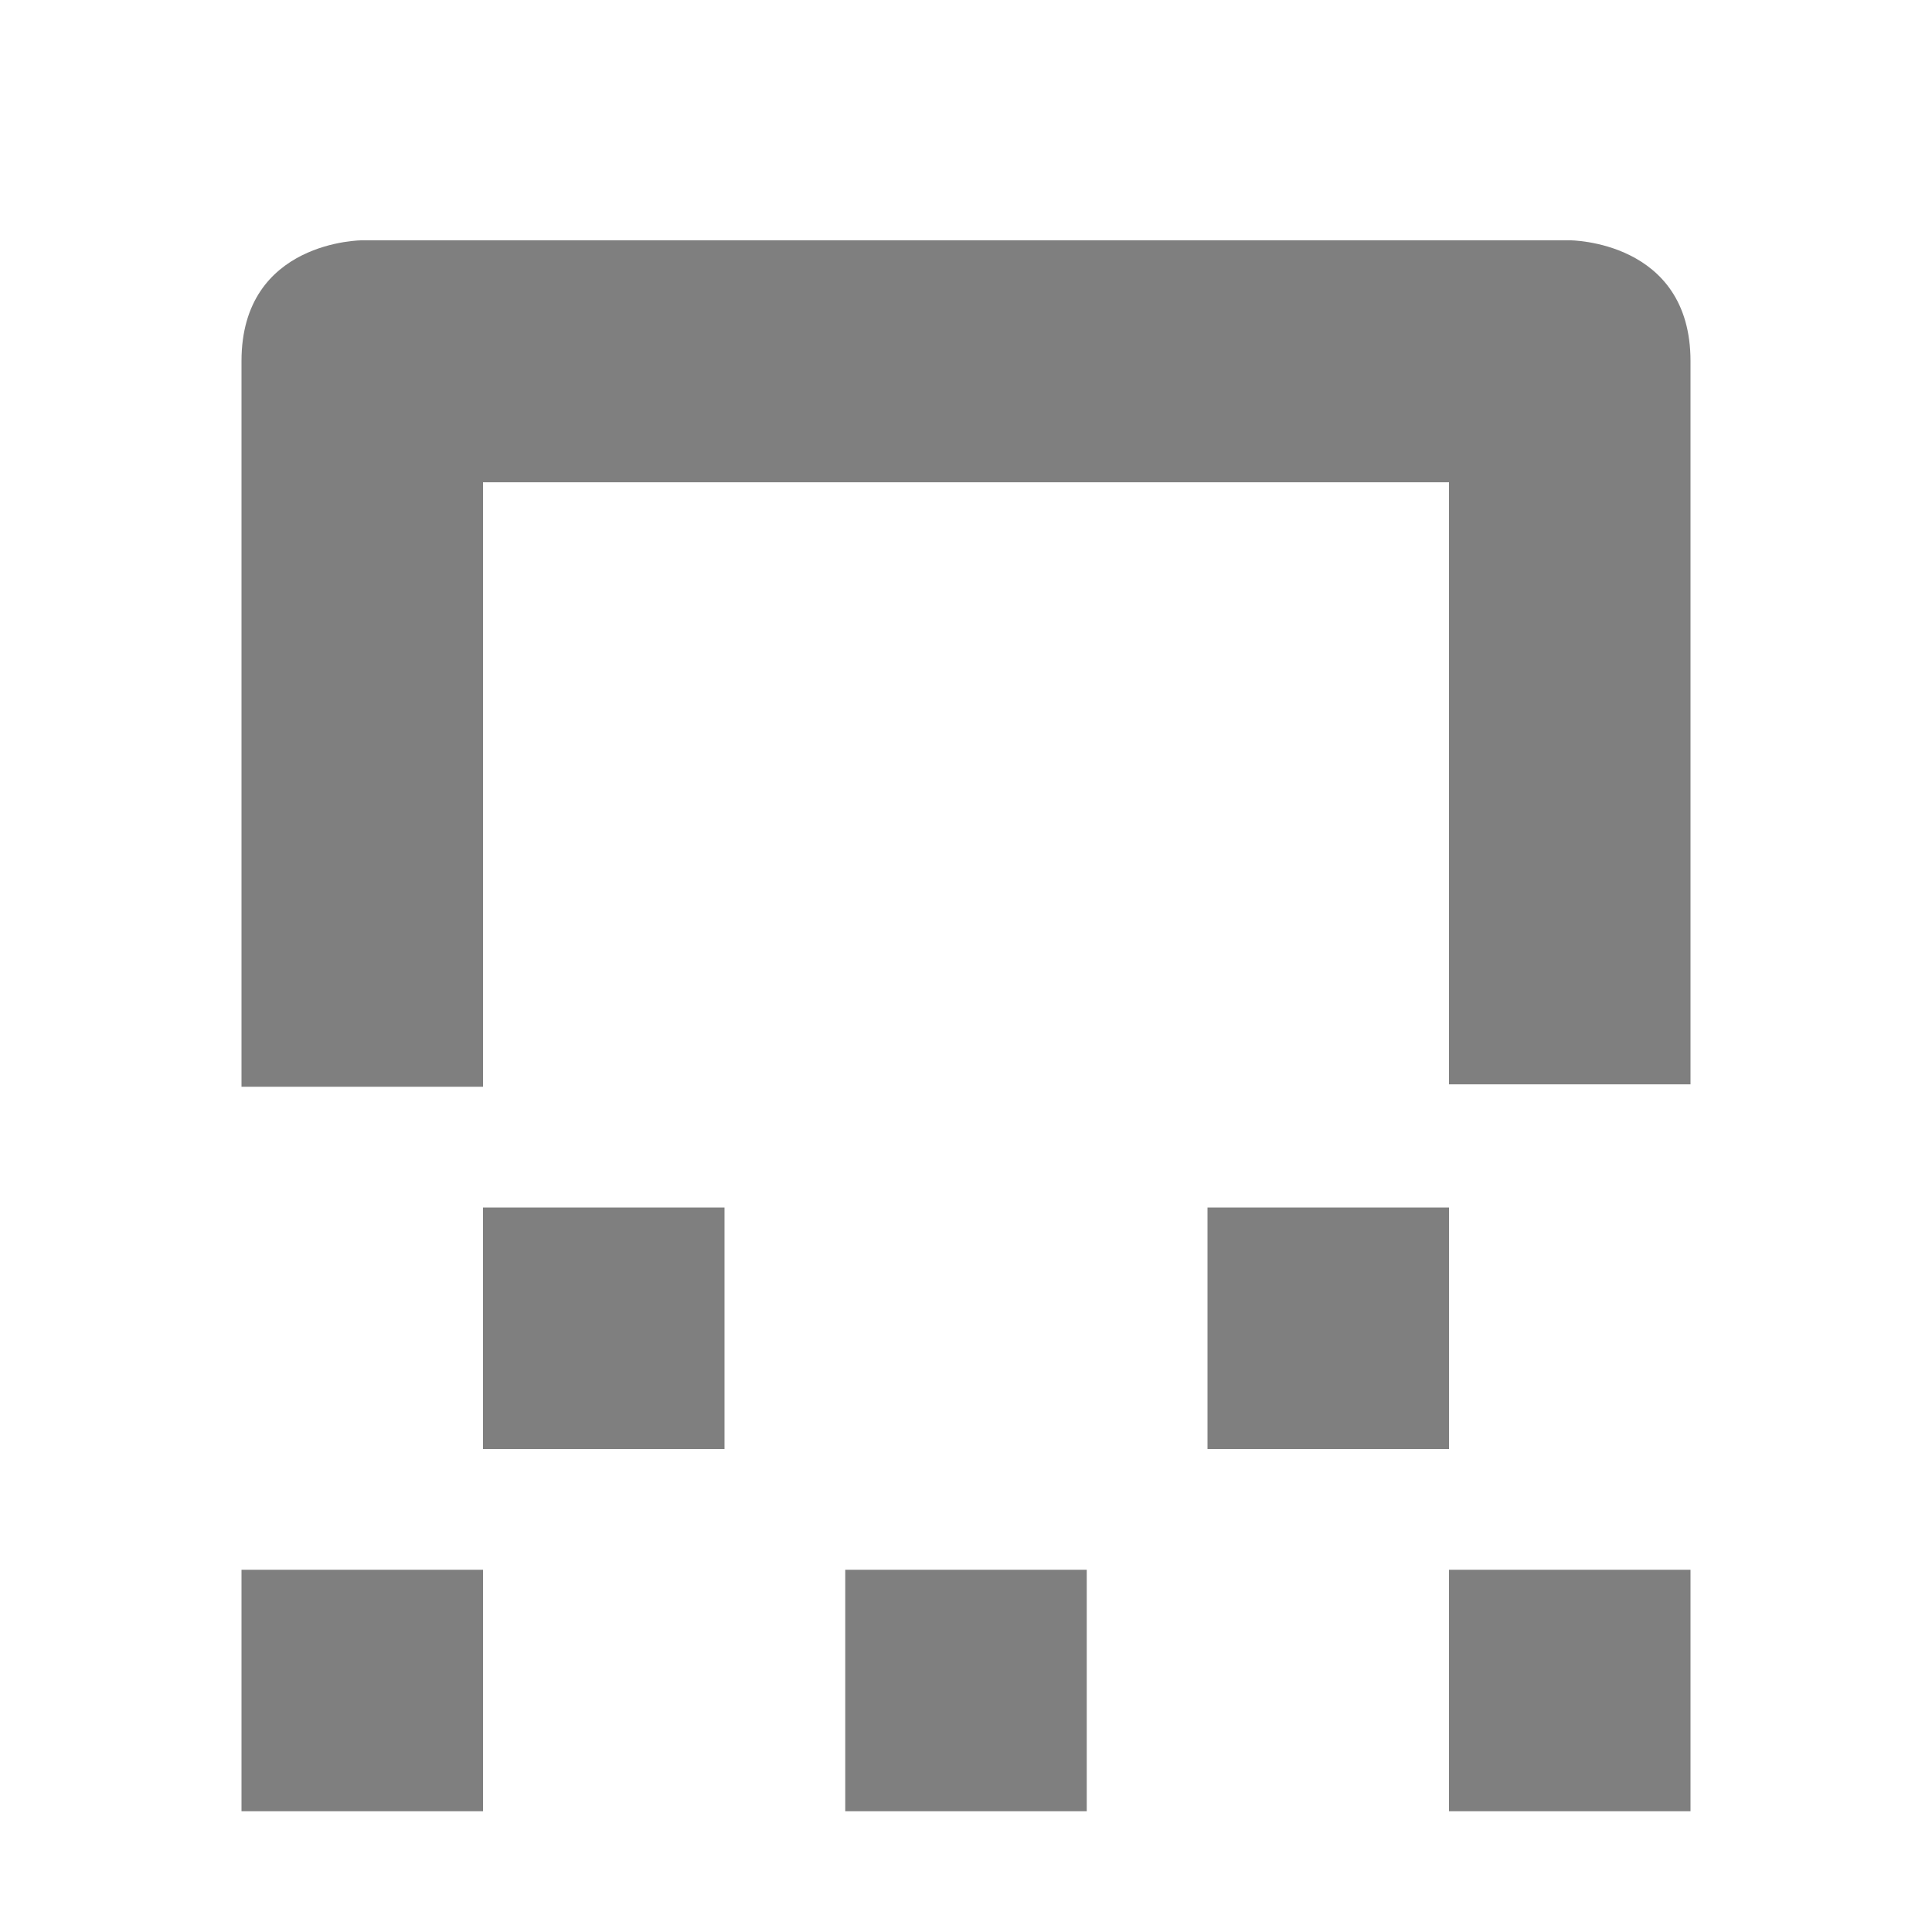 <?xml version="1.0" encoding="UTF-8" standalone="no"?>
<!--Created with Inkscape (http://www.inkscape.org/)-->
<svg id="svg7384" xmlns:rdf="http://www.w3.org/1999/02/22-rdf-syntax-ns#" style="enable-background:new" xmlns="http://www.w3.org/2000/svg" xmlns:osb="http://www.openswatchbook.org/uri/2009/osb" height="16" width="16" version="1.1" xmlns:cc="http://creativecommons.org/ns#" xmlns:dc="http://purl.org/dc/elements/1.1/">
    <title id="title8473">
        Paper Symbolic Icon Theme
    </title>
    <defs id="defs7386">
        <style id="current-color-scheme" type="text/css">
            .ColorScheme-Text { color:#4d4d4d; } .ColorScheme-Background { color:#eff0f1; } .ColorScheme-Highlight { color:#3daee9; } .ColorScheme-ViewText { color:#31363b; } .ColorScheme-ViewBackground { color:#fcfcfc; } .ColorScheme-ViewHover { color:#93cee9; } .ColorScheme-ViewFocus{ color:#3daee9; } .ColorScheme-ButtonText { color:#31363b; } .ColorScheme-ButtonBackground { color:#eff0f1; } .ColorScheme-ButtonHover { color:#93cee9; } .ColorScheme-ButtonFocus{ color:#3daee9; }
        </style>
    </defs>
    <g id="layer12" transform="translate(-566 79.01)">
        <path id="path4960" opacity=".5" style="color:#bebebe;enable-background:accumulate" d="m568-64.01v-2h2v2h-2zm5 0v-2h2v2h-2zm5 0v-2h2v2h-2zm-8-3v-2h2v2h-2zm6 0v-2h2v2h-2zm-8-3v-6.01c0-1 1-1 1-1h10s1 0 1 1v2.951 1.299 1.74h-2v-2.99-1.299-0.697h-8v5.006h-2z"/>
    </g>
</svg>
